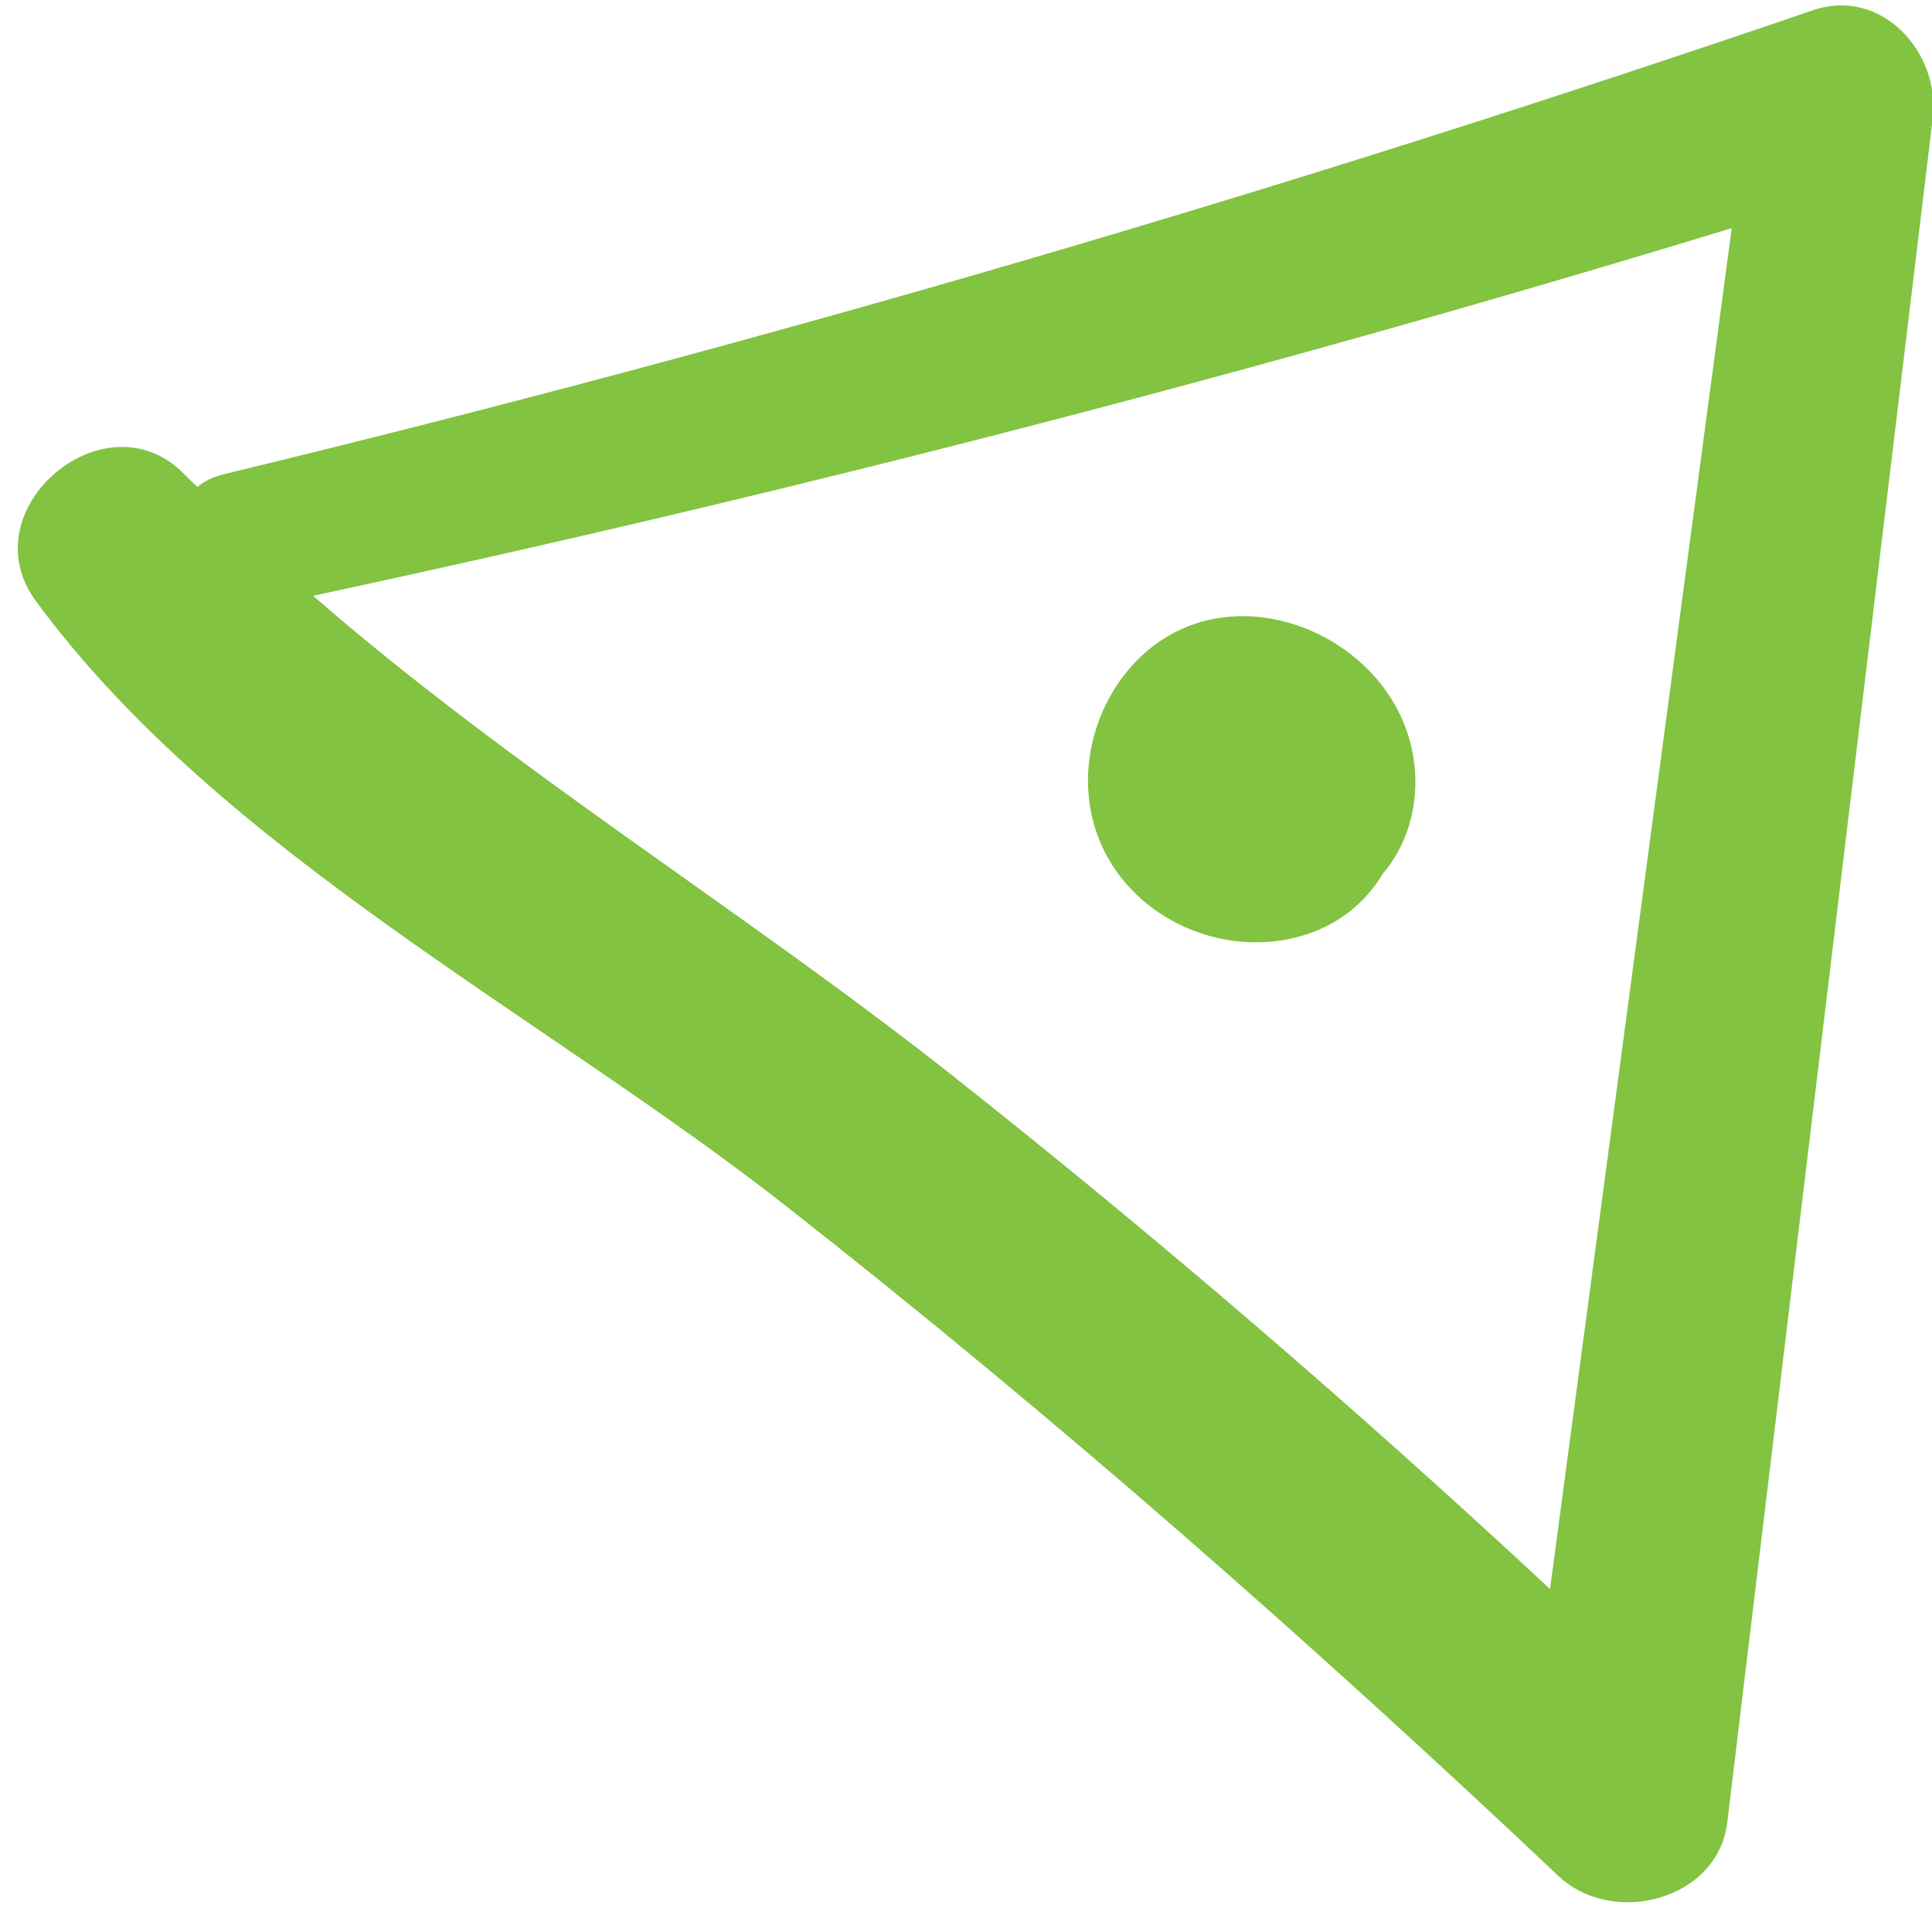 <?xml version="1.0" encoding="UTF-8"?>
<svg width="42px" height="42px" viewBox="0 0 42 42" version="1.1" xmlns="http://www.w3.org/2000/svg" xmlns:xlink="http://www.w3.org/1999/xlink">
    <!-- Generator: Sketch 45.1 (43504) - http://www.bohemiancoding.com/sketch -->
    <title>shape 05</title>
    <desc>Created with Sketch.</desc>
    <defs></defs>
    <g id="Page-1" stroke="none" stroke-width="1" fill="none" fill-rule="evenodd">
        <g id="Desktop-—-7Tennis" transform="translate(-716, -584)" fill="#82C341">
            <g id="amani" transform="translate(446, 89)">
                <g id="shapes">
                    <path d="M302.881,512.16 C303.018,512.859 302.918,513.606 302.502,514.299 C301.516,515.945 299.261,516.617 297.563,515.606 C295.974,514.661 295.301,512.452 296.214,510.849 C297.047,509.382 299.003,508.718 300.622,509.257 C301.961,509.704 302.846,510.91 302.881,512.16 M298.858,521.682 C293.142,522.05 287.315,523.137 281.556,523.231 C287.792,514.613 293.657,505.751 299.126,496.655 C304.747,504.865 310.368,513.076 315.987,521.284 C310.274,521.19 304.565,521.315 298.858,521.682 M322.247,522.479 C315.09,512.305 307.931,502.129 300.773,491.953 C299.953,490.788 298.039,490.572 297.27,491.953 C291.433,502.43 285.144,512.642 278.349,522.56 C278.21,522.764 278.132,522.964 278.102,523.156 C277.98,523.149 277.855,523.15 277.732,523.142 C275.266,522.951 274.725,526.843 277.147,527.347 C283.789,528.726 291.392,526.658 298.119,526.207 C305.498,525.71 312.896,525.619 320.288,525.798 C321.93,525.838 323.222,523.865 322.247,522.479" id="shape-05" transform="translate(299.083, 509.405) rotate(42) translate(-299.083, -509.405) "></path>
                </g>
            </g>
        </g>
    </g>
</svg>